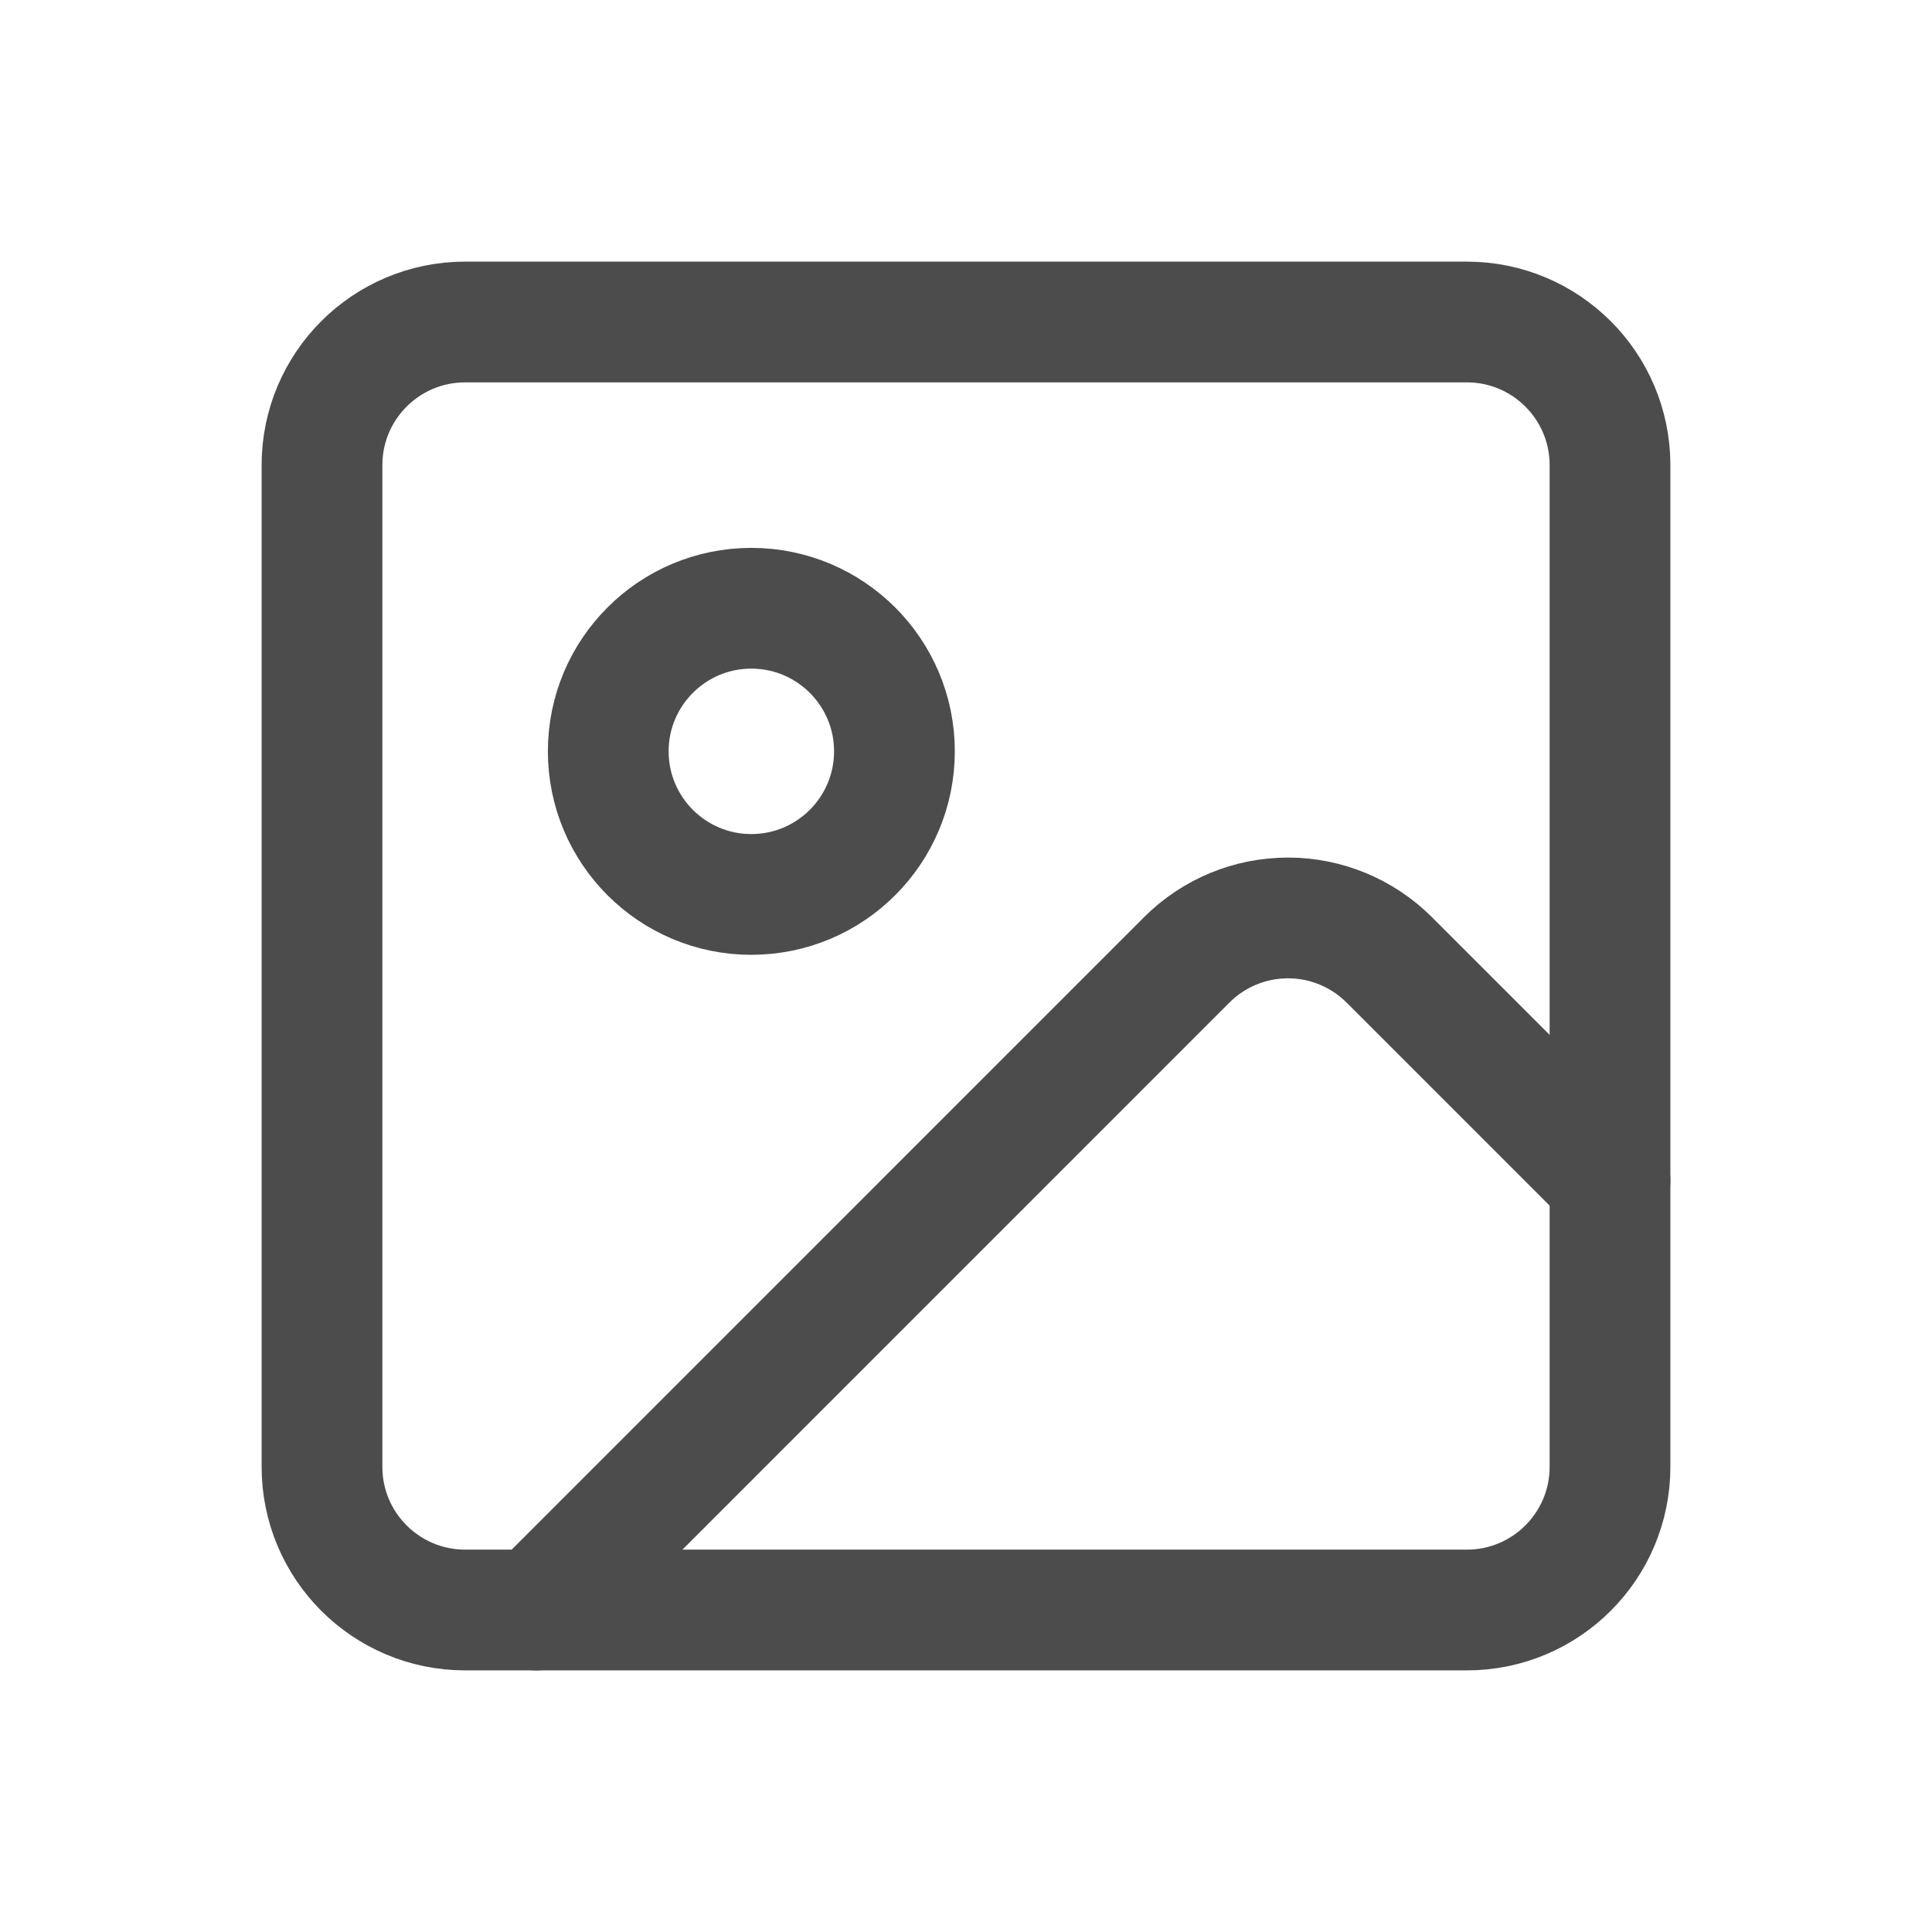 <svg width="24" height="24" viewBox="0 0 24 24" fill="none" xmlns="http://www.w3.org/2000/svg">
<path d="M18.222 4H5.778C4.796 4 4 4.796 4 5.778V18.222C4 19.204 4.796 20 5.778 20H18.222C19.204 20 20 19.204 20 18.222V5.778C20 4.796 19.204 4 18.222 4Z" stroke="#4C4C4C" stroke-width="1.5" stroke-linecap="round" stroke-linejoin="round"/>
<path d="M9.333 11.111C10.315 11.111 11.111 10.315 11.111 9.333C11.111 8.352 10.315 7.556 9.333 7.556C8.352 7.556 7.556 8.352 7.556 9.333C7.556 10.315 8.352 11.111 9.333 11.111Z" stroke="#4C4C4C" stroke-width="1.5" stroke-linecap="round" stroke-linejoin="round"/>
<path d="M20 14.666L17.257 11.923C16.923 11.59 16.471 11.403 16 11.403C15.528 11.403 15.076 11.59 14.743 11.923L6.667 20" stroke="#4C4C4C" stroke-width="1.5" stroke-linecap="round" stroke-linejoin="round"/>
</svg>

